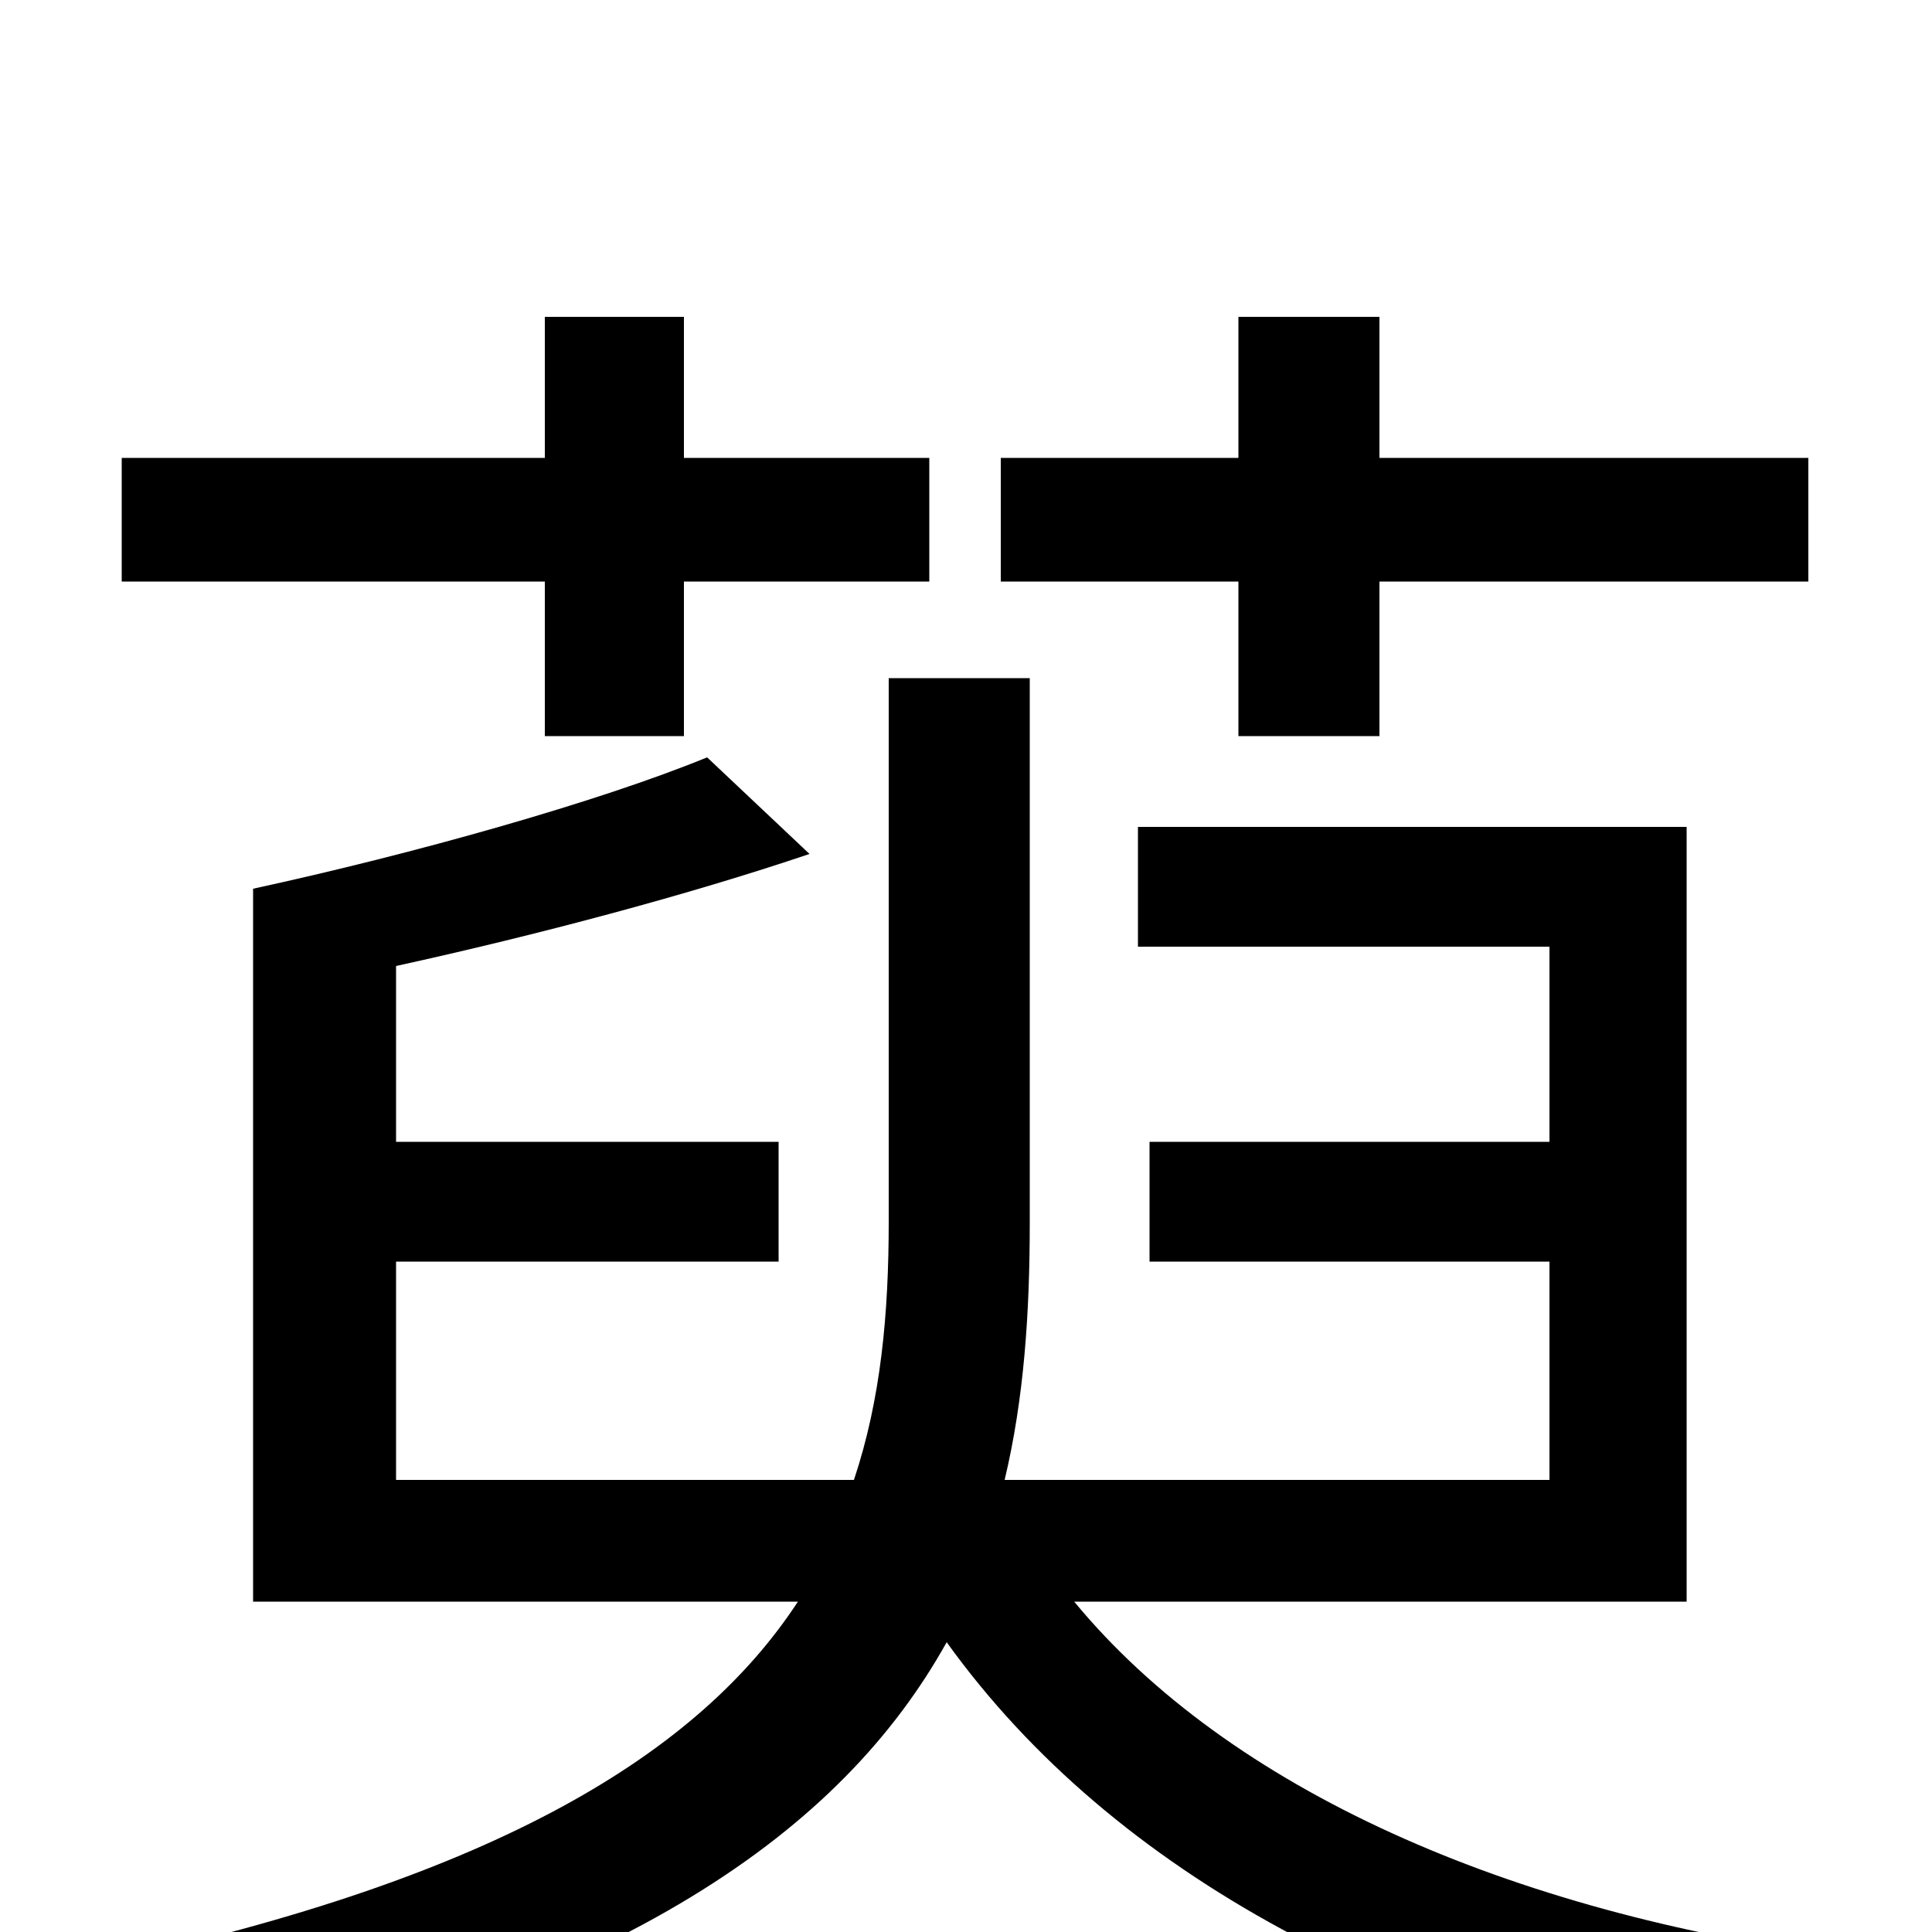 <svg xmlns="http://www.w3.org/2000/svg" viewBox="0 -1000 1000 1000">
	<path fill="#000000" d="M641 -619H714V-699H936V-763H714V-836H641V-763H518V-699H641ZM282 -619H354V-699H481V-763H354V-836H282V-763H63V-699H282ZM873 -171V-572H589V-510H802V-409H595V-347H802V-234H520C530 -276 533 -320 533 -367V-649H460V-368C460 -320 456 -276 442 -234H205V-347H403V-409H205V-500C278 -516 357 -537 419 -558L366 -608C310 -585 214 -558 131 -540V-171H413C362 -93 258 -28 53 16C67 32 86 62 93 79C324 28 436 -53 490 -150C577 -29 726 48 908 81C918 60 939 29 955 13C781 -10 636 -74 556 -171Z"/>
</svg>